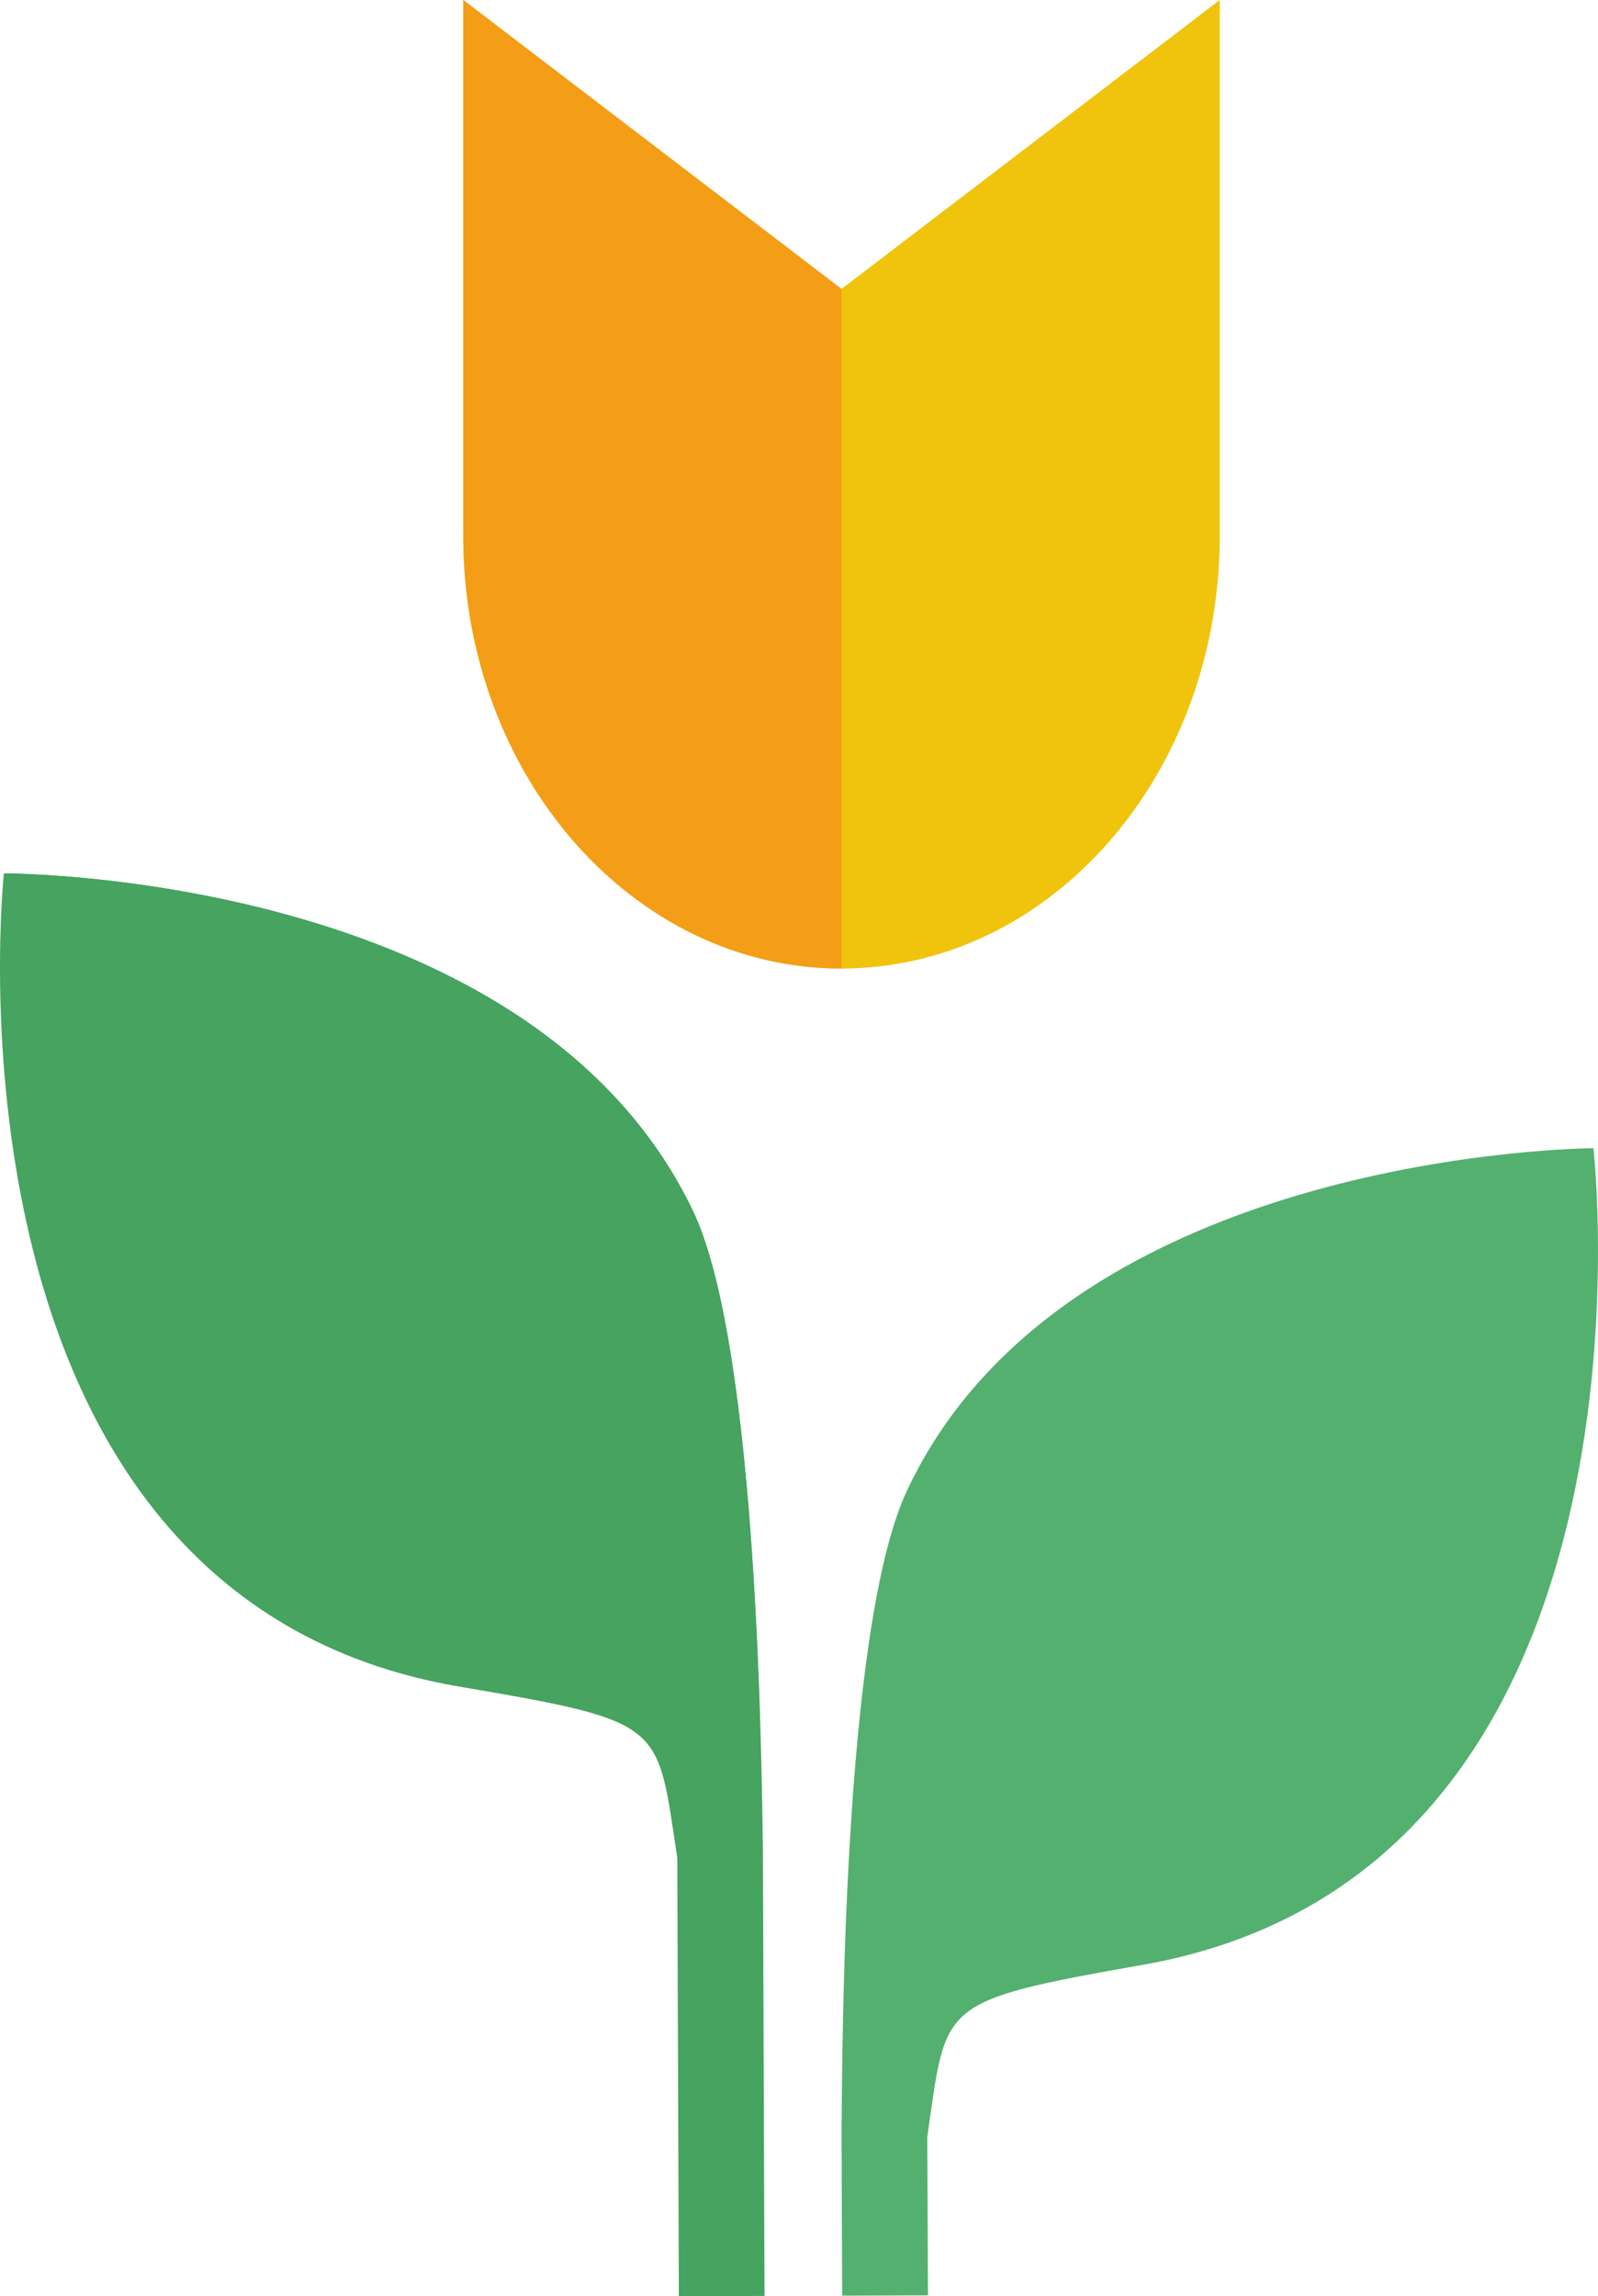 <?xml version="1.0" encoding="utf-8"?>
<!-- Generator: Adobe Illustrator 15.0.2, SVG Export Plug-In . SVG Version: 6.00 Build 0)  -->
<!DOCTYPE svg PUBLIC "-//W3C//DTD SVG 1.1//EN" "http://www.w3.org/Graphics/SVG/1.1/DTD/svg11.dtd">
<svg version="1.1" id="Lager_1" xmlns="http://www.w3.org/2000/svg" xmlns:xlink="http://www.w3.org/1999/xlink" x="0px" y="0px"
	 width="118.202px" height="169.802px" viewBox="0 0 118.202 169.802" enable-background="new 0 0 118.202 169.802"
	 xml:space="preserve">
<g>
	<g>
		<path fill="#54B06F" d="M62.246,157.49c0.068-5.412,0.043-37.011,4.836-47.246c11.789-25.2,50.781-25.336,50.781-25.336
			s6.078,53.384-33.254,60.374c-15.387,2.719-14.576,2.803-16.021,12.769l0.053,11.687l-6.348,0.021L62.246,157.49z"/>
	</g>
</g>
<g>
	<g>
		<path fill="#46A360" d="M56.432,136.767c-0.092-5.39-0.309-37.003-5.166-47.201C39.287,64.448,0.286,64.588,0.286,64.588
			s-5.691,53.447,33.7,60.136c15.404,2.621,14.586,2.711,16.111,12.66l0.117,32.418l6.336-0.022L56.432,136.767z"/>
	</g>
	<g>
		<path fill="#46A360" d="M56.219,127.321c-0.359-11.755-1.436-30.371-4.953-37.756C39.287,64.448,0.286,64.588,0.286,64.588"/>
	</g>
</g>
<path fill="#F0C40D" d="M90.224,0v39.623c0,17.672-12.527,31.999-27.979,31.999l0,0c-15.452,0-27.978-14.327-27.978-31.999V0
	l27.978,21.367L90.224,0z"/>
<path fill="#F49D16" d="M62.246,71.622L62.246,71.622c-15.452,0-27.978-14.327-27.978-31.999V0l27.978,21.367V71.622z"/>
</svg>
